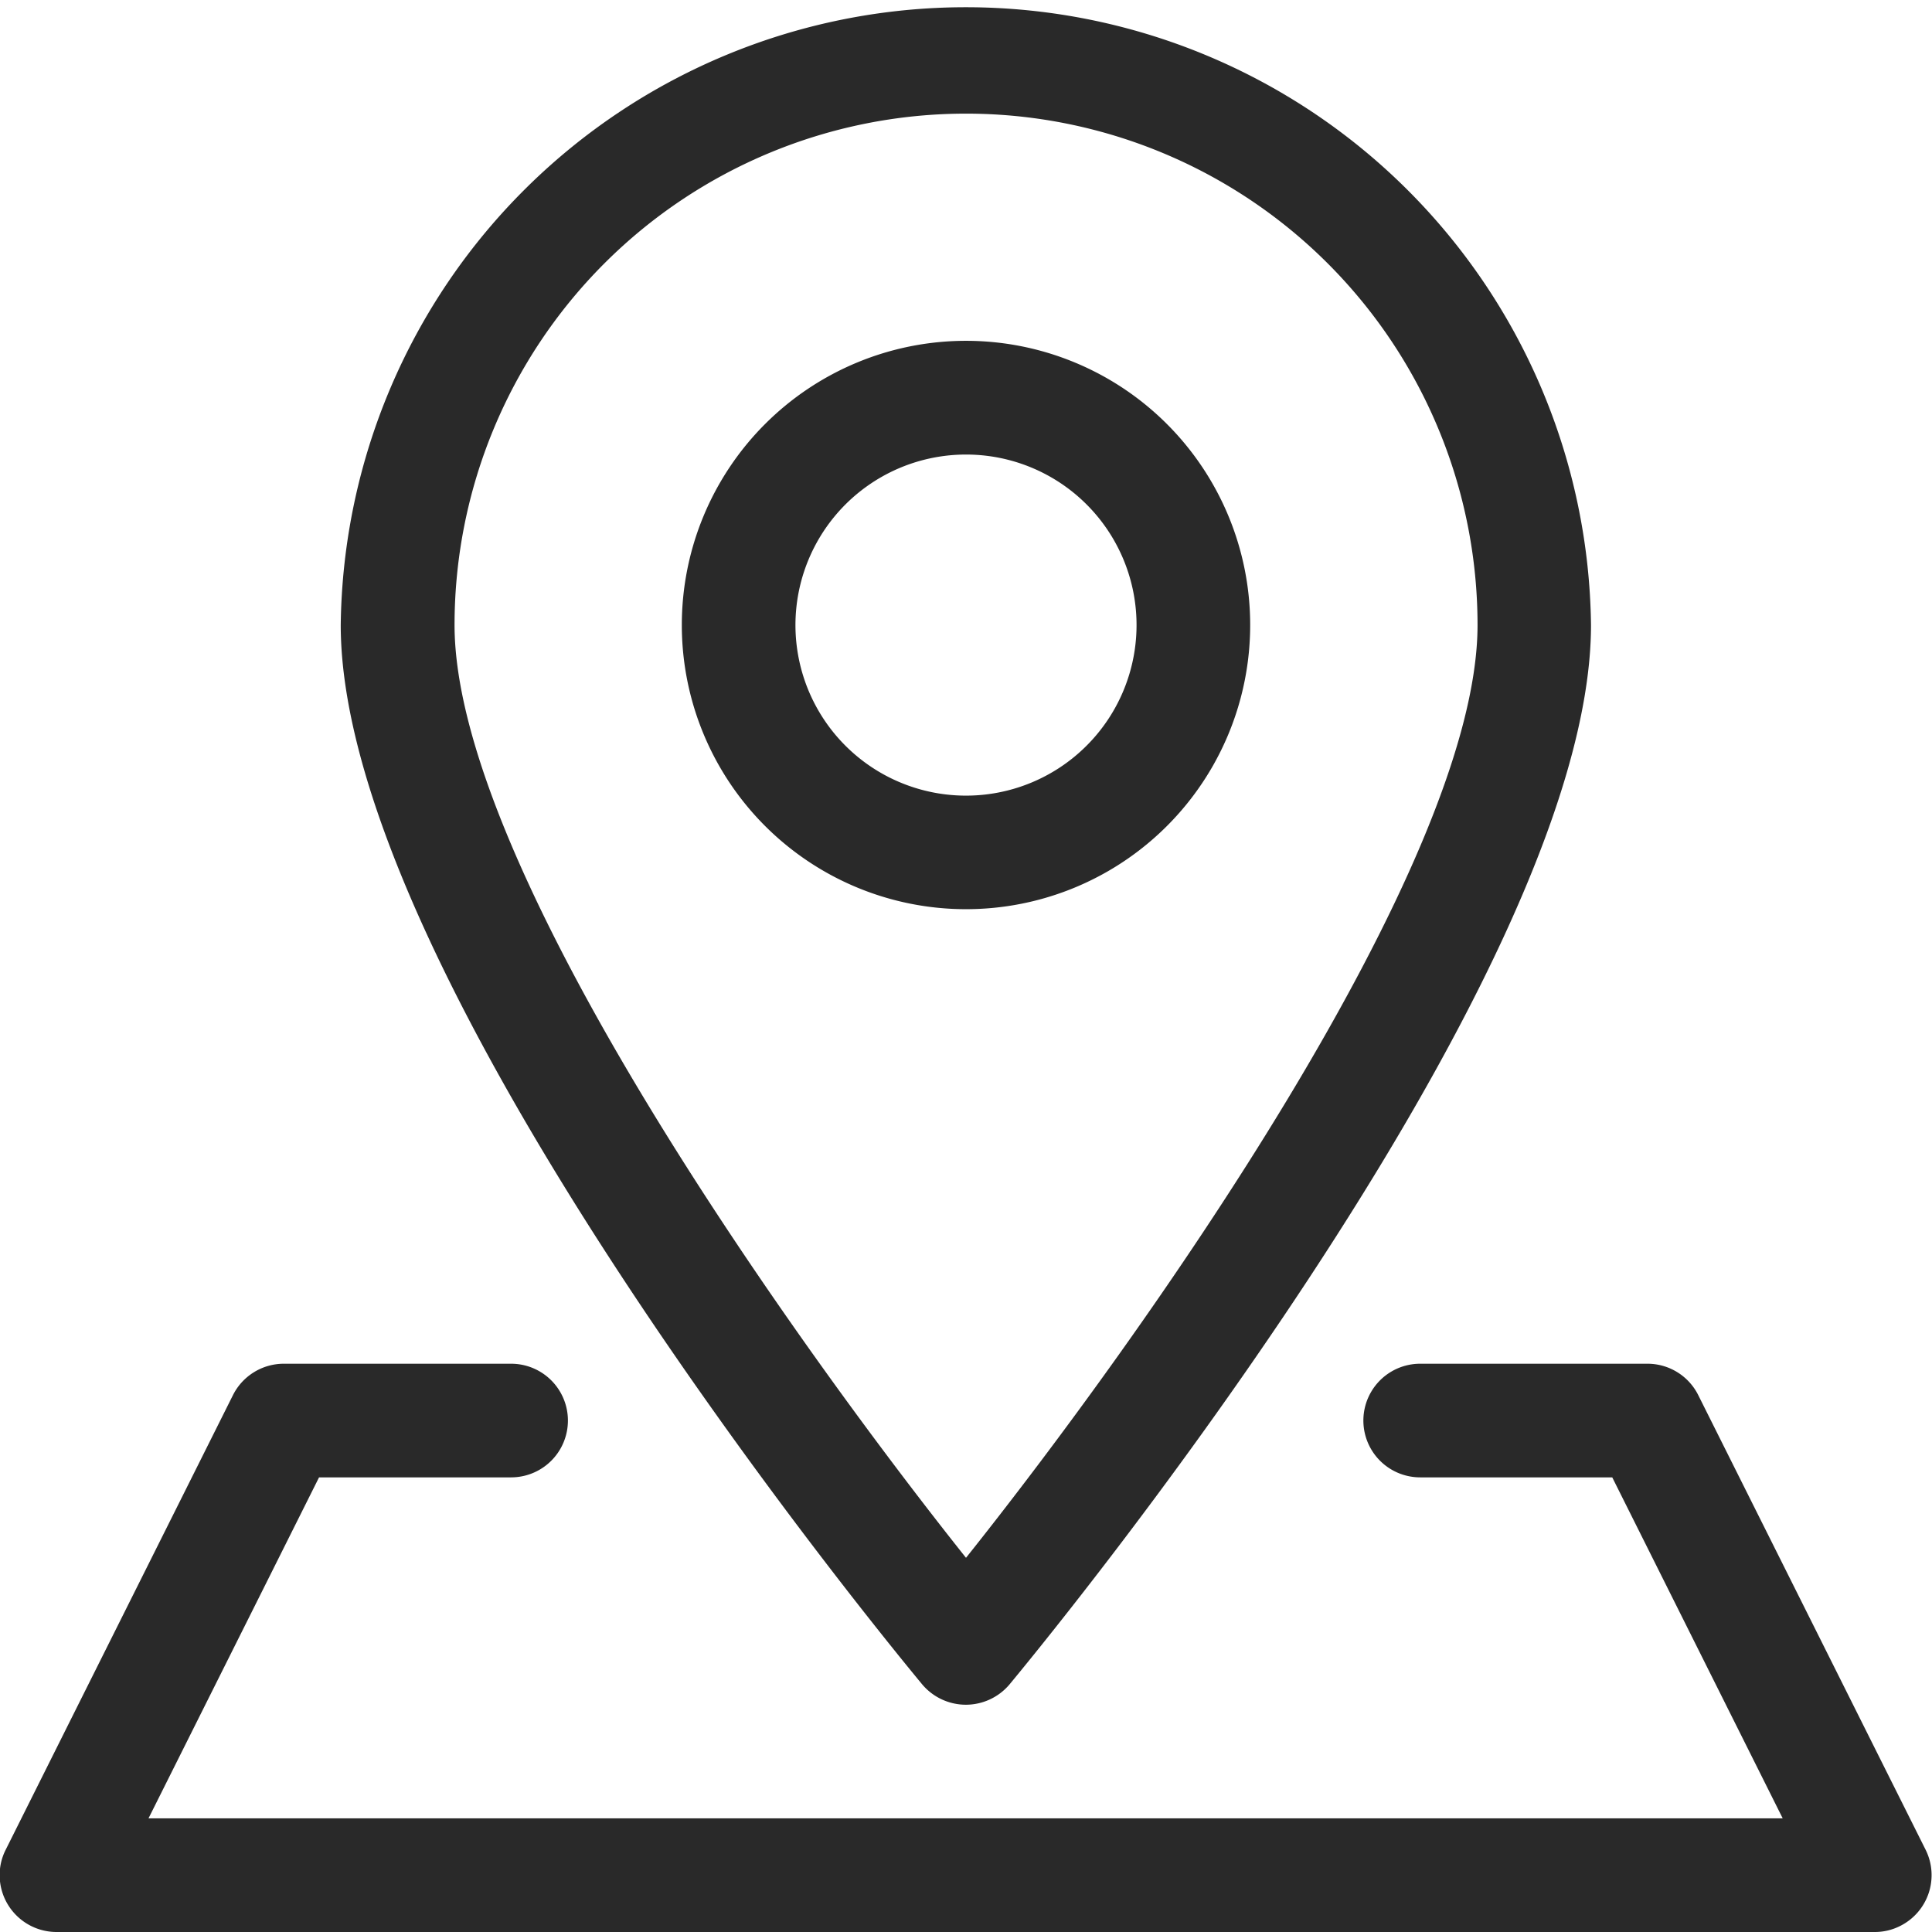 <svg xmlns="http://www.w3.org/2000/svg" width="22" height="22" viewBox="0 0 22 22">
<defs>
    <style>
      .content-icon9 {
        fill: #292929;
        fill-rule: evenodd;
      }
    </style>
  </defs>
  <path class="content-icon9" d="M388,802.412a0.651,0.651,0,0,1-.5-0.233c-0.268-.324-6.62-7.992-6.62-12.062a7.119,7.119,0,0,1,14.237,0c0,4.07-6.352,11.738-6.62,12.062A0.651,0.651,0,0,1,388,802.412Zm0-18.118a5.824,5.824,0,0,0-5.824,5.823c0,2.741,3.831,8.118,5.824,10.622,1.994-2.5,5.825-7.881,5.825-10.622A5.824,5.824,0,0,0,388,784.294Zm0,9.059a3.236,3.236,0,1,1,3.236-3.236A3.235,3.235,0,0,1,388,793.353Zm0-5.177a1.942,1.942,0,1,0,1.942,1.941A1.941,1.941,0,0,0,388,788.176ZM398.352,805H377.643a0.648,0.648,0,0,1-.647-0.648,0.635,0.635,0,0,1,.068-0.287l2.588-5.177a0.648,0.648,0,0,1,.58-0.359h2.588a0.647,0.647,0,0,1,0,1.294h-2.187l-1.942,3.883H397.3l-1.941-3.883h-2.187a0.647,0.647,0,1,1,0-1.294h2.588a0.646,0.646,0,0,1,.579.359l2.589,5.177a0.647,0.647,0,0,1-.292.867A0.635,0.635,0,0,1,398.352,805Z" transform="translate(-377 -783)"/>
</svg>
